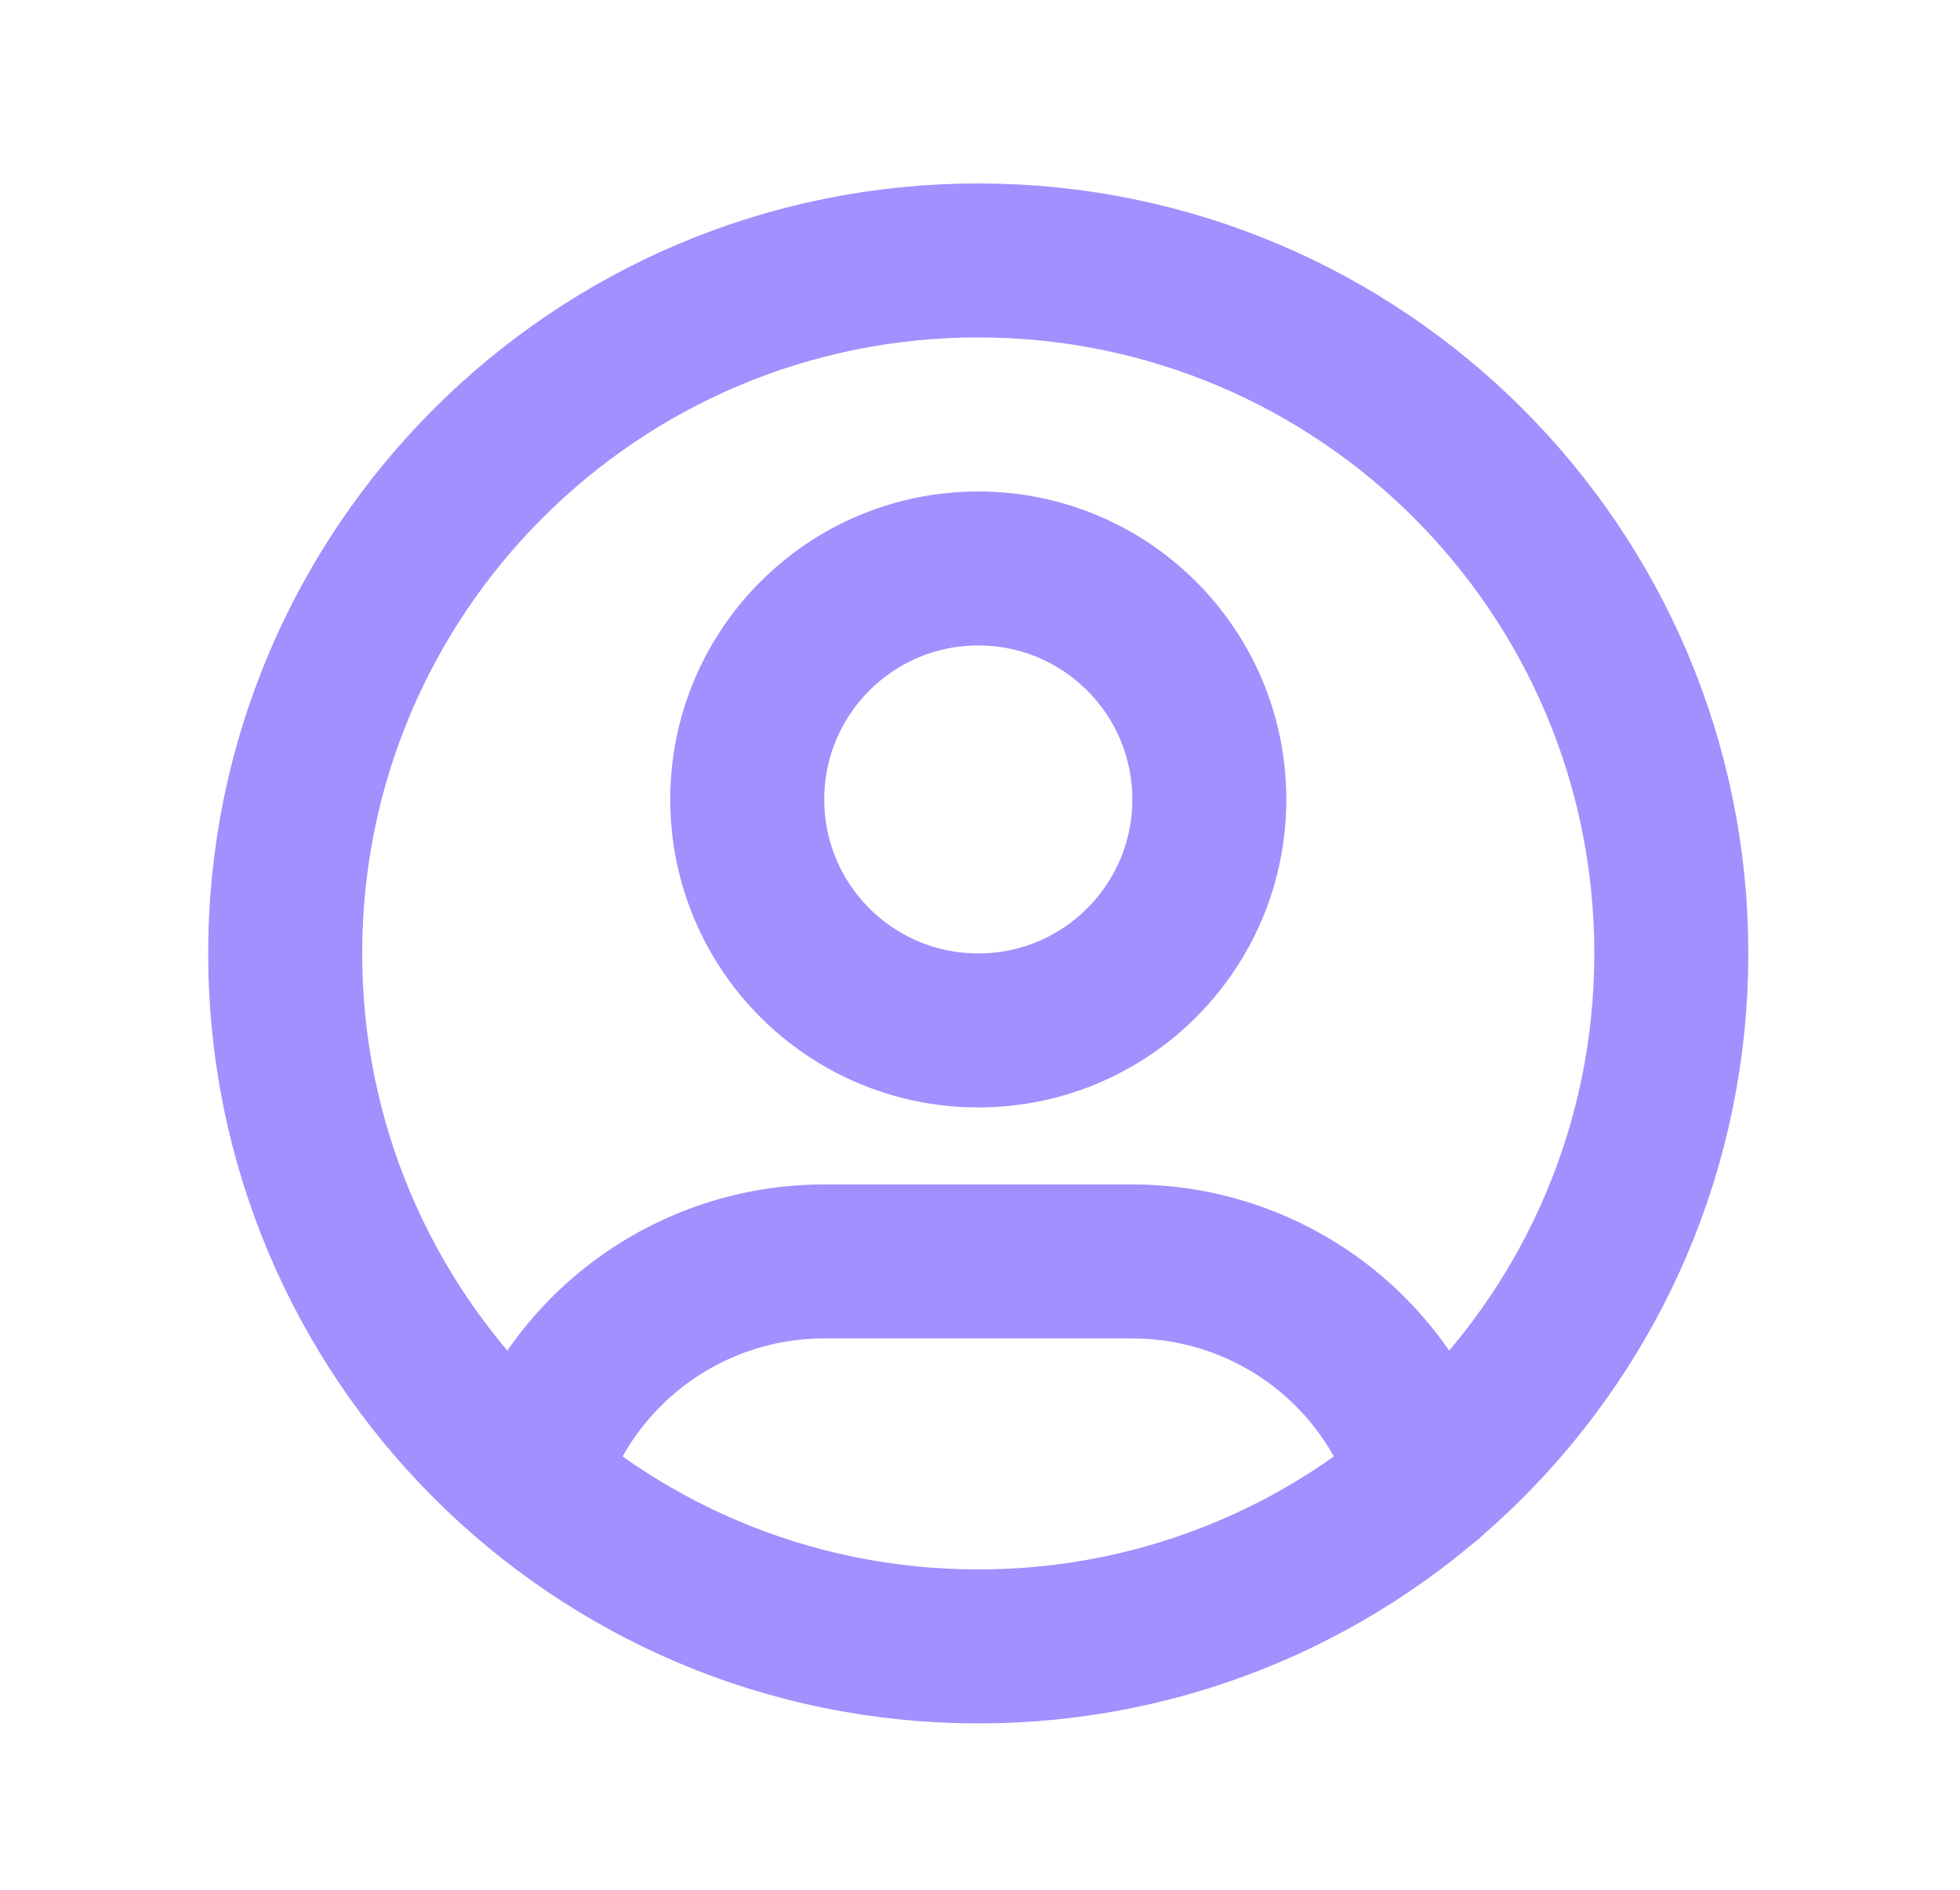 <svg width="28" height="27" viewBox="0 0 28 27" fill="none" xmlns="http://www.w3.org/2000/svg">
<path d="M13.975 23.523C19.444 23.523 23.876 19.09 23.876 13.622C23.876 8.154 19.444 3.721 13.975 3.721C8.507 3.721 4.074 8.154 4.074 13.622C4.074 19.09 8.507 23.523 13.975 23.523Z" stroke="#A38FFD" stroke-width="2.2" stroke-linecap="round" stroke-linejoin="round"/>
<path d="M13.975 14.722C15.798 14.722 17.276 13.245 17.276 11.422C17.276 9.599 15.798 8.122 13.975 8.122C12.152 8.122 10.675 9.599 10.675 11.422C10.675 13.245 12.152 14.722 13.975 14.722Z" stroke="#A38FFD" stroke-width="2.2" stroke-linecap="round" stroke-linejoin="round"/>
<path d="M7.559 21.157C7.831 20.25 8.389 19.456 9.148 18.892C9.907 18.327 10.829 18.022 11.775 18.023H16.175C17.123 18.022 18.045 18.328 18.805 18.893C19.565 19.459 20.122 20.256 20.393 21.163" stroke="#A38FFD" stroke-width="2.2" stroke-linecap="round" stroke-linejoin="round"/>
</svg>
